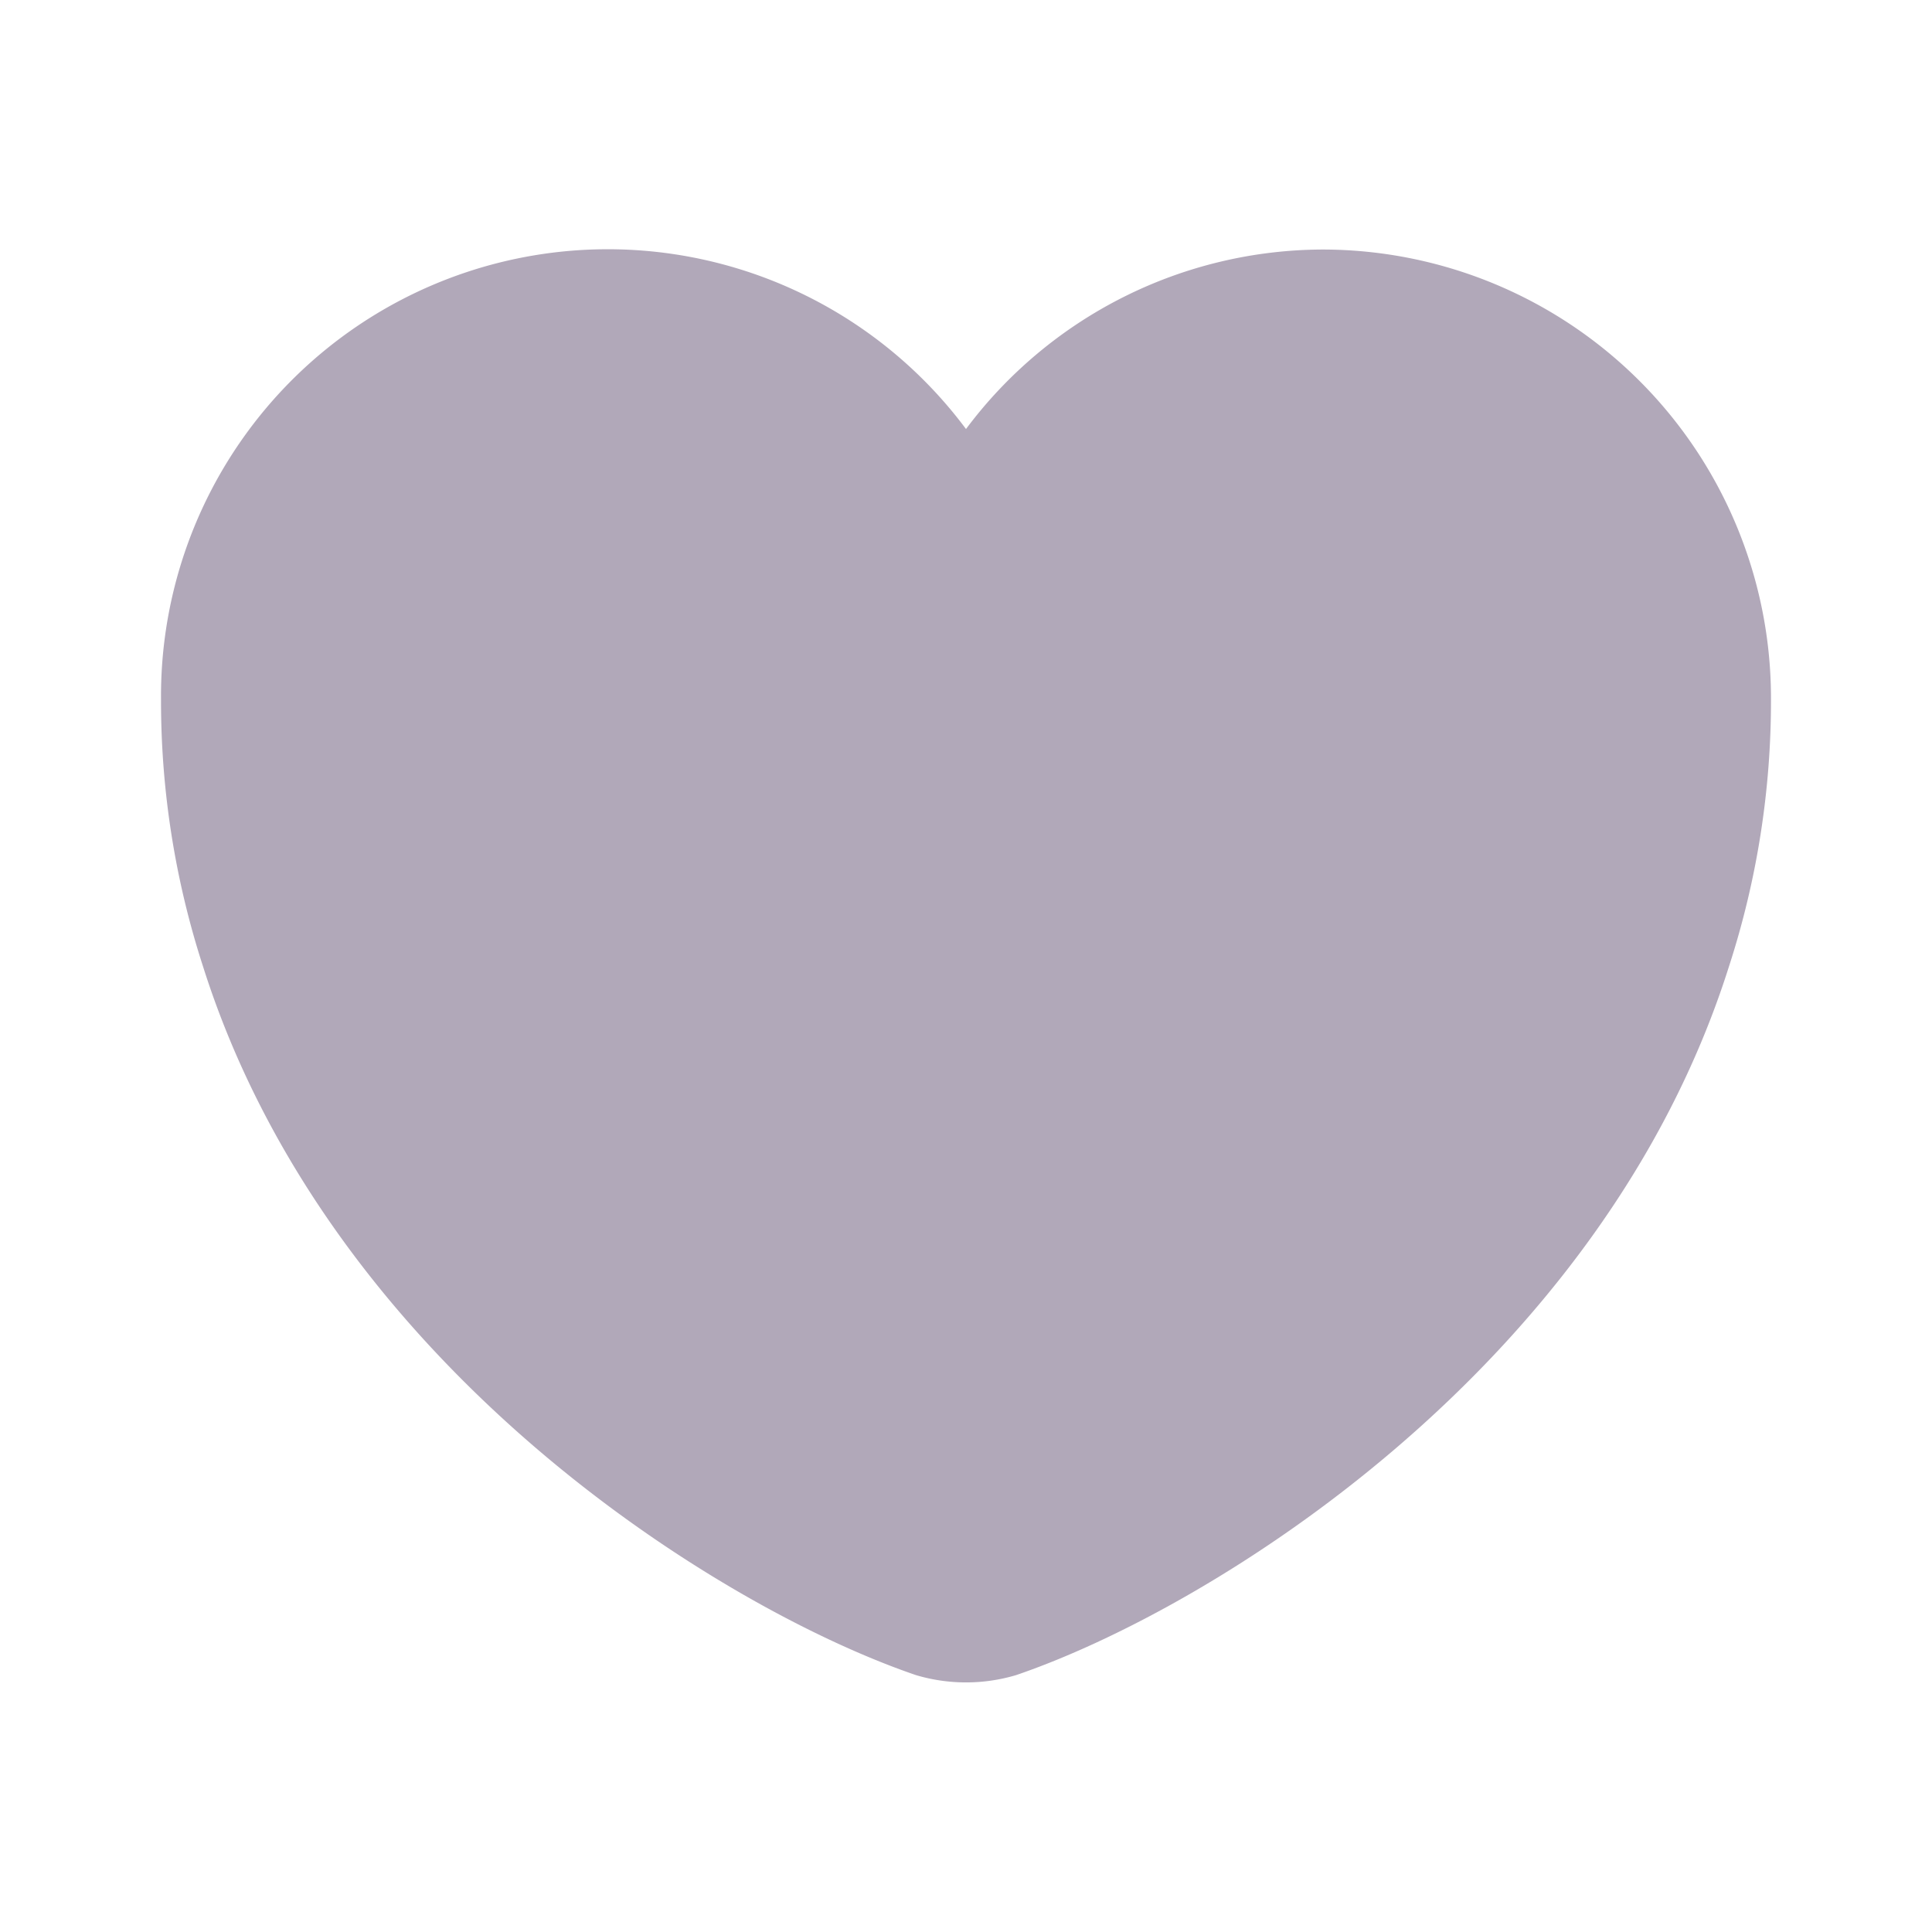 <svg xmlns="http://www.w3.org/2000/svg" width="32" height="32" viewBox="0 0 32 32">
  <g id="vuesax_bold_heart" data-name="vuesax/bold/heart" transform="translate(-236 -188)">
    <g id="heart" transform="translate(236 188)">
      <path id="Vector" d="M19.253,0a7.4,7.4,0,0,0-5.92,2.973A7.4,7.4,0,0,0,0,7.453a14.238,14.238,0,0,0,.693,4.413C2.8,18.533,9.293,22.52,12.507,23.613a2.907,2.907,0,0,0,1.653,0c3.213-1.093,9.707-5.08,11.813-11.747a14.238,14.238,0,0,0,.693-4.413A7.432,7.432,0,0,0,19.253,0Z" transform="translate(2.667 4.133)" fill="#b1a8b9"/>
      <path id="Vector-2" data-name="Vector" d="M0,0H32V32H0Z" transform="translate(32 32) rotate(180)" fill="none" opacity="0"/>
    </g>
  </g>
</svg>
